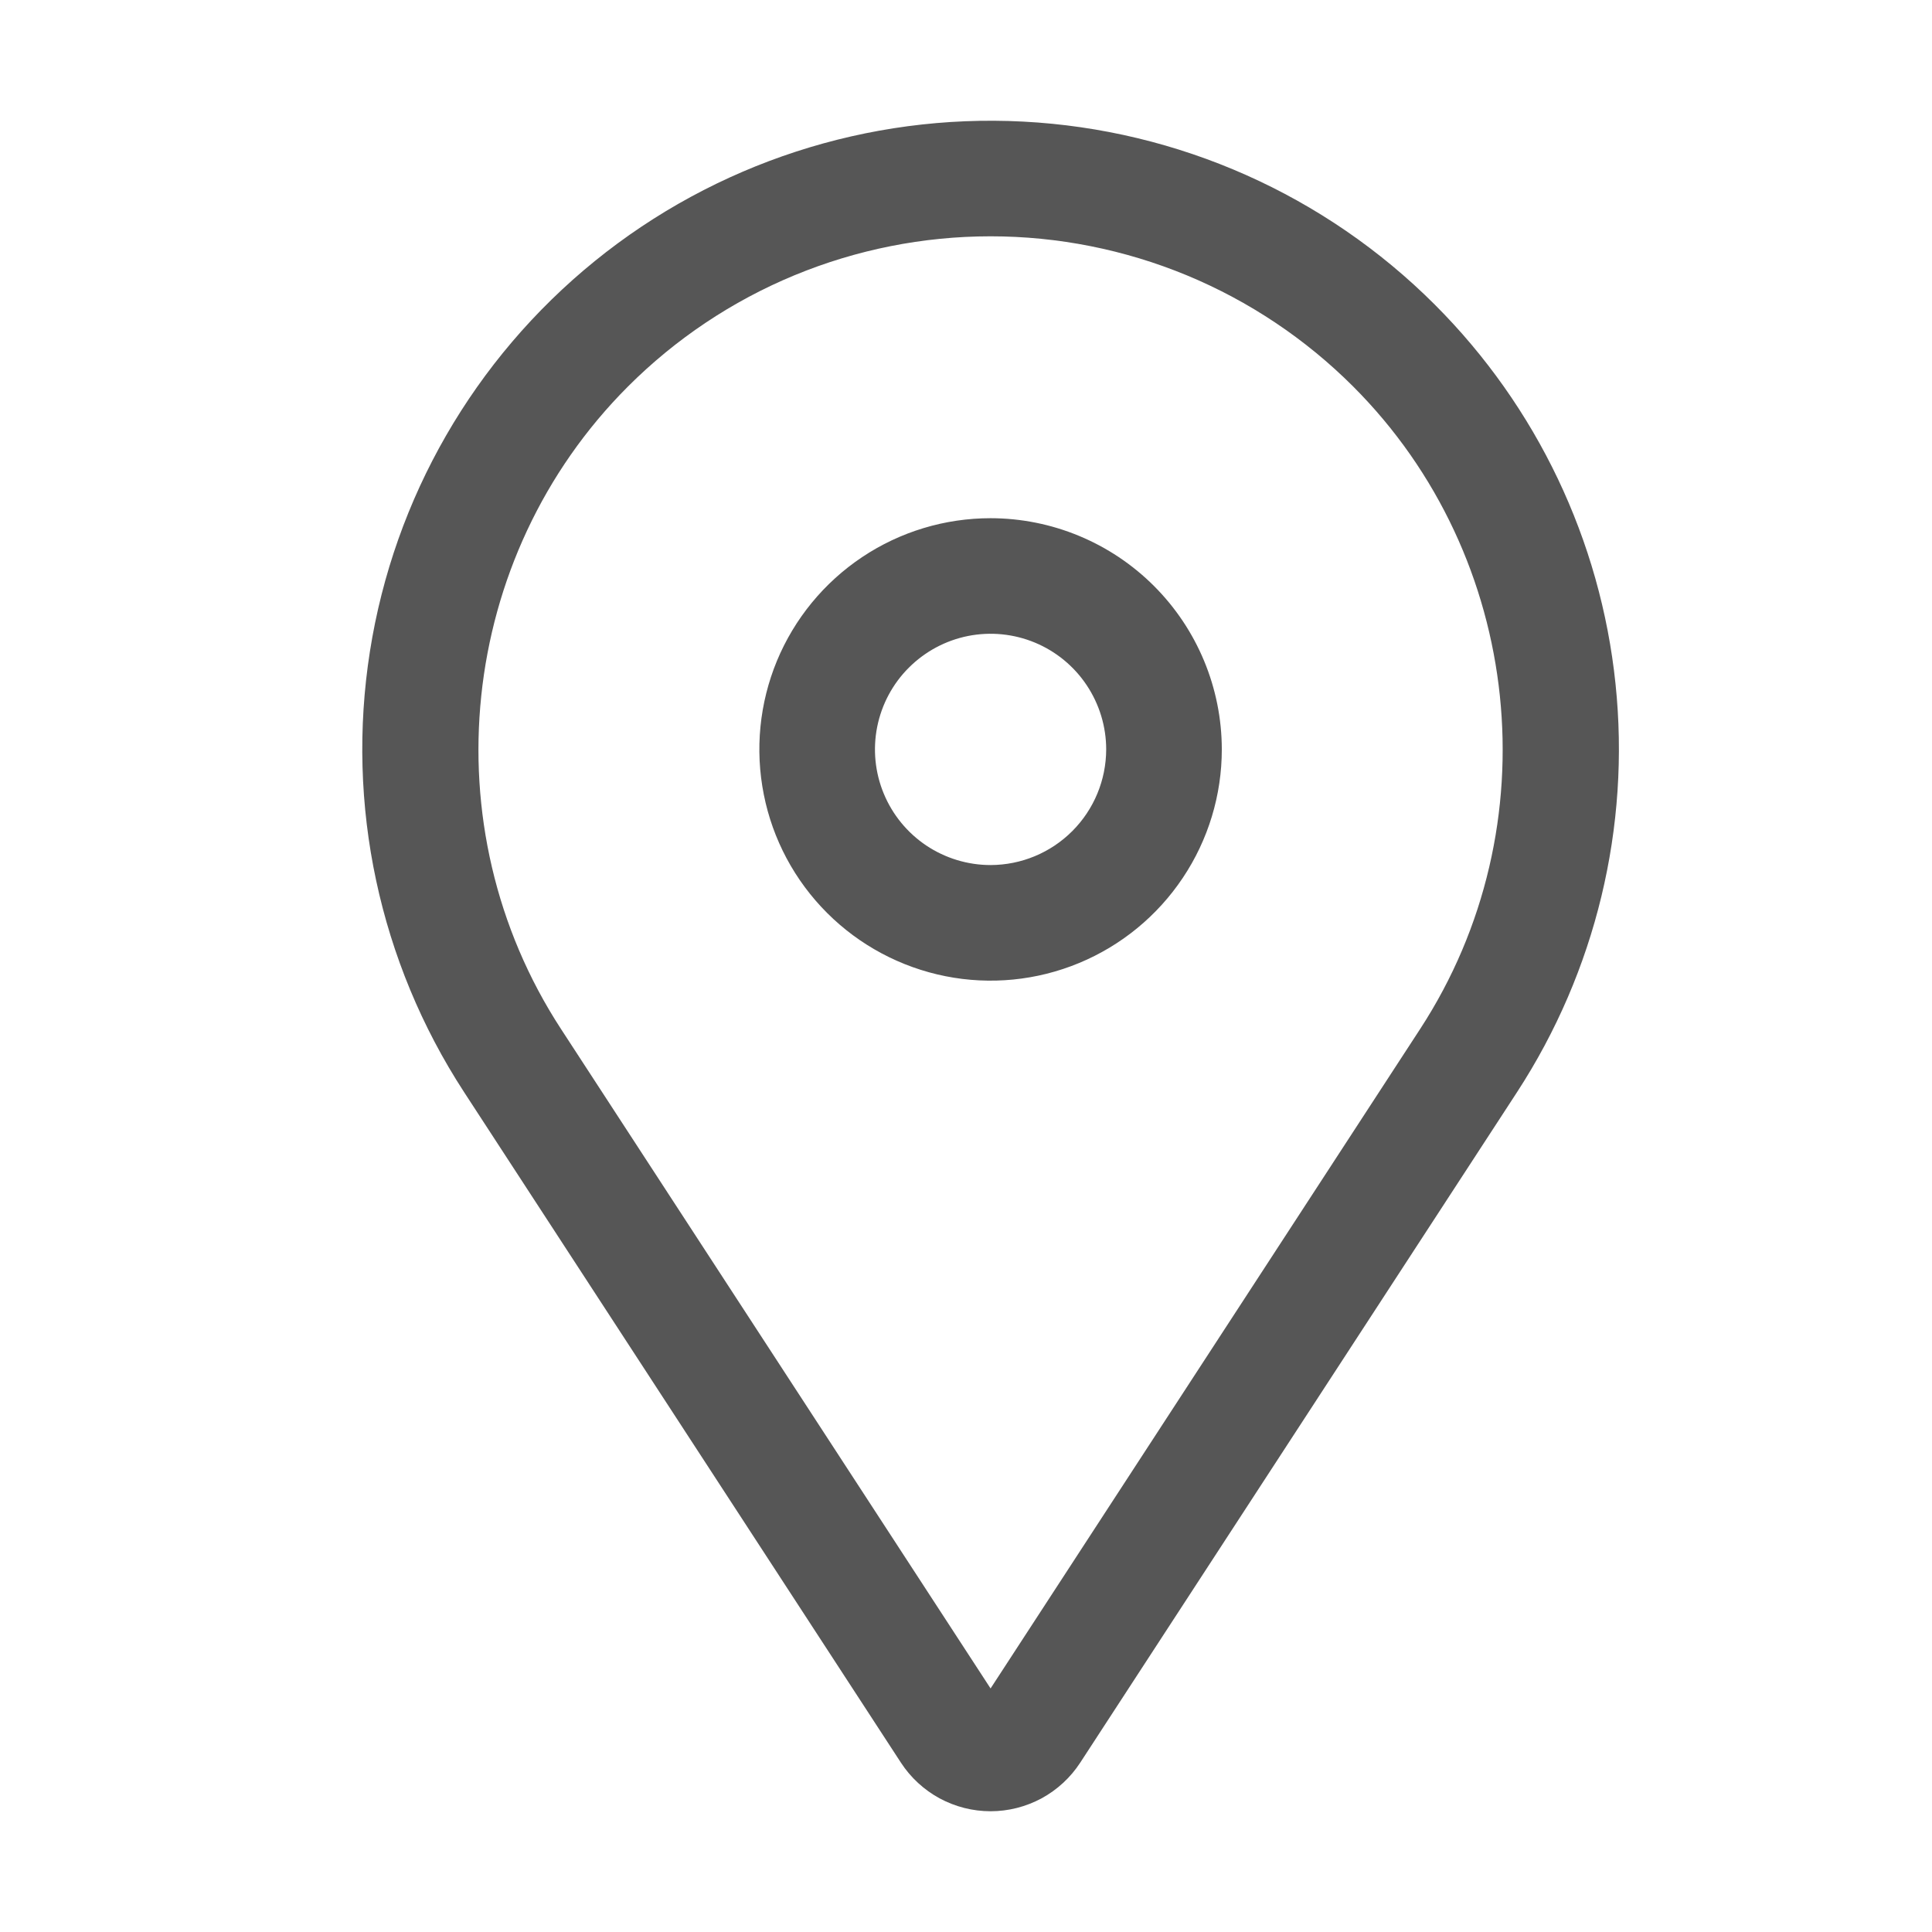 <svg width="32" height="32" viewBox="0 0 32 32" fill="none" xmlns="http://www.w3.org/2000/svg">
<path fill-rule="evenodd" clip-rule="evenodd" d="M16.948 2.014C19.518 2.148 21.947 3.228 23.766 5.047C25.454 6.735 26.511 8.952 26.758 11.326C27.006 13.7 26.43 16.087 25.128 18.088L17.892 29.195C17.731 29.442 17.511 29.645 17.252 29.786C16.992 29.926 16.702 30 16.407 30C16.112 30 15.822 29.926 15.562 29.786C15.303 29.645 15.083 29.442 14.922 29.195L7.686 18.088C6.282 15.931 5.727 13.332 6.127 10.79C6.526 8.248 7.854 5.945 9.852 4.324C11.851 2.703 14.379 1.88 16.948 2.014ZM16.407 27.966L23.523 17.042C25.701 13.698 25.234 9.223 22.412 6.401C21.624 5.613 20.687 4.987 19.657 4.56C18.627 4.134 17.522 3.914 16.407 3.914C15.292 3.914 14.187 4.134 13.157 4.56C12.126 4.987 11.19 5.613 10.402 6.401C7.58 9.223 7.112 13.698 9.291 17.042L16.407 27.966ZM14.279 9.228C14.909 8.807 15.649 8.583 16.407 8.583C17.422 8.584 18.396 8.988 19.114 9.706C19.832 10.424 20.236 11.397 20.237 12.413C20.237 13.17 20.012 13.911 19.591 14.54C19.17 15.17 18.572 15.661 17.872 15.951C17.173 16.241 16.403 16.317 15.66 16.169C14.917 16.021 14.234 15.656 13.699 15.121C13.163 14.585 12.798 13.903 12.651 13.16C12.503 12.417 12.579 11.647 12.868 10.947C13.158 10.247 13.649 9.649 14.279 9.228ZM15.343 14.005C15.658 14.215 16.028 14.328 16.407 14.328C16.915 14.327 17.401 14.125 17.76 13.766C18.119 13.407 18.321 12.92 18.322 12.413C18.322 12.034 18.209 11.664 17.999 11.349C17.789 11.034 17.49 10.788 17.14 10.643C16.79 10.498 16.405 10.46 16.033 10.534C15.662 10.608 15.321 10.791 15.053 11.059C14.785 11.326 14.603 11.668 14.529 12.039C14.455 12.411 14.493 12.796 14.638 13.145C14.783 13.495 15.028 13.794 15.343 14.005Z" fill="#565656"/>
</svg>
